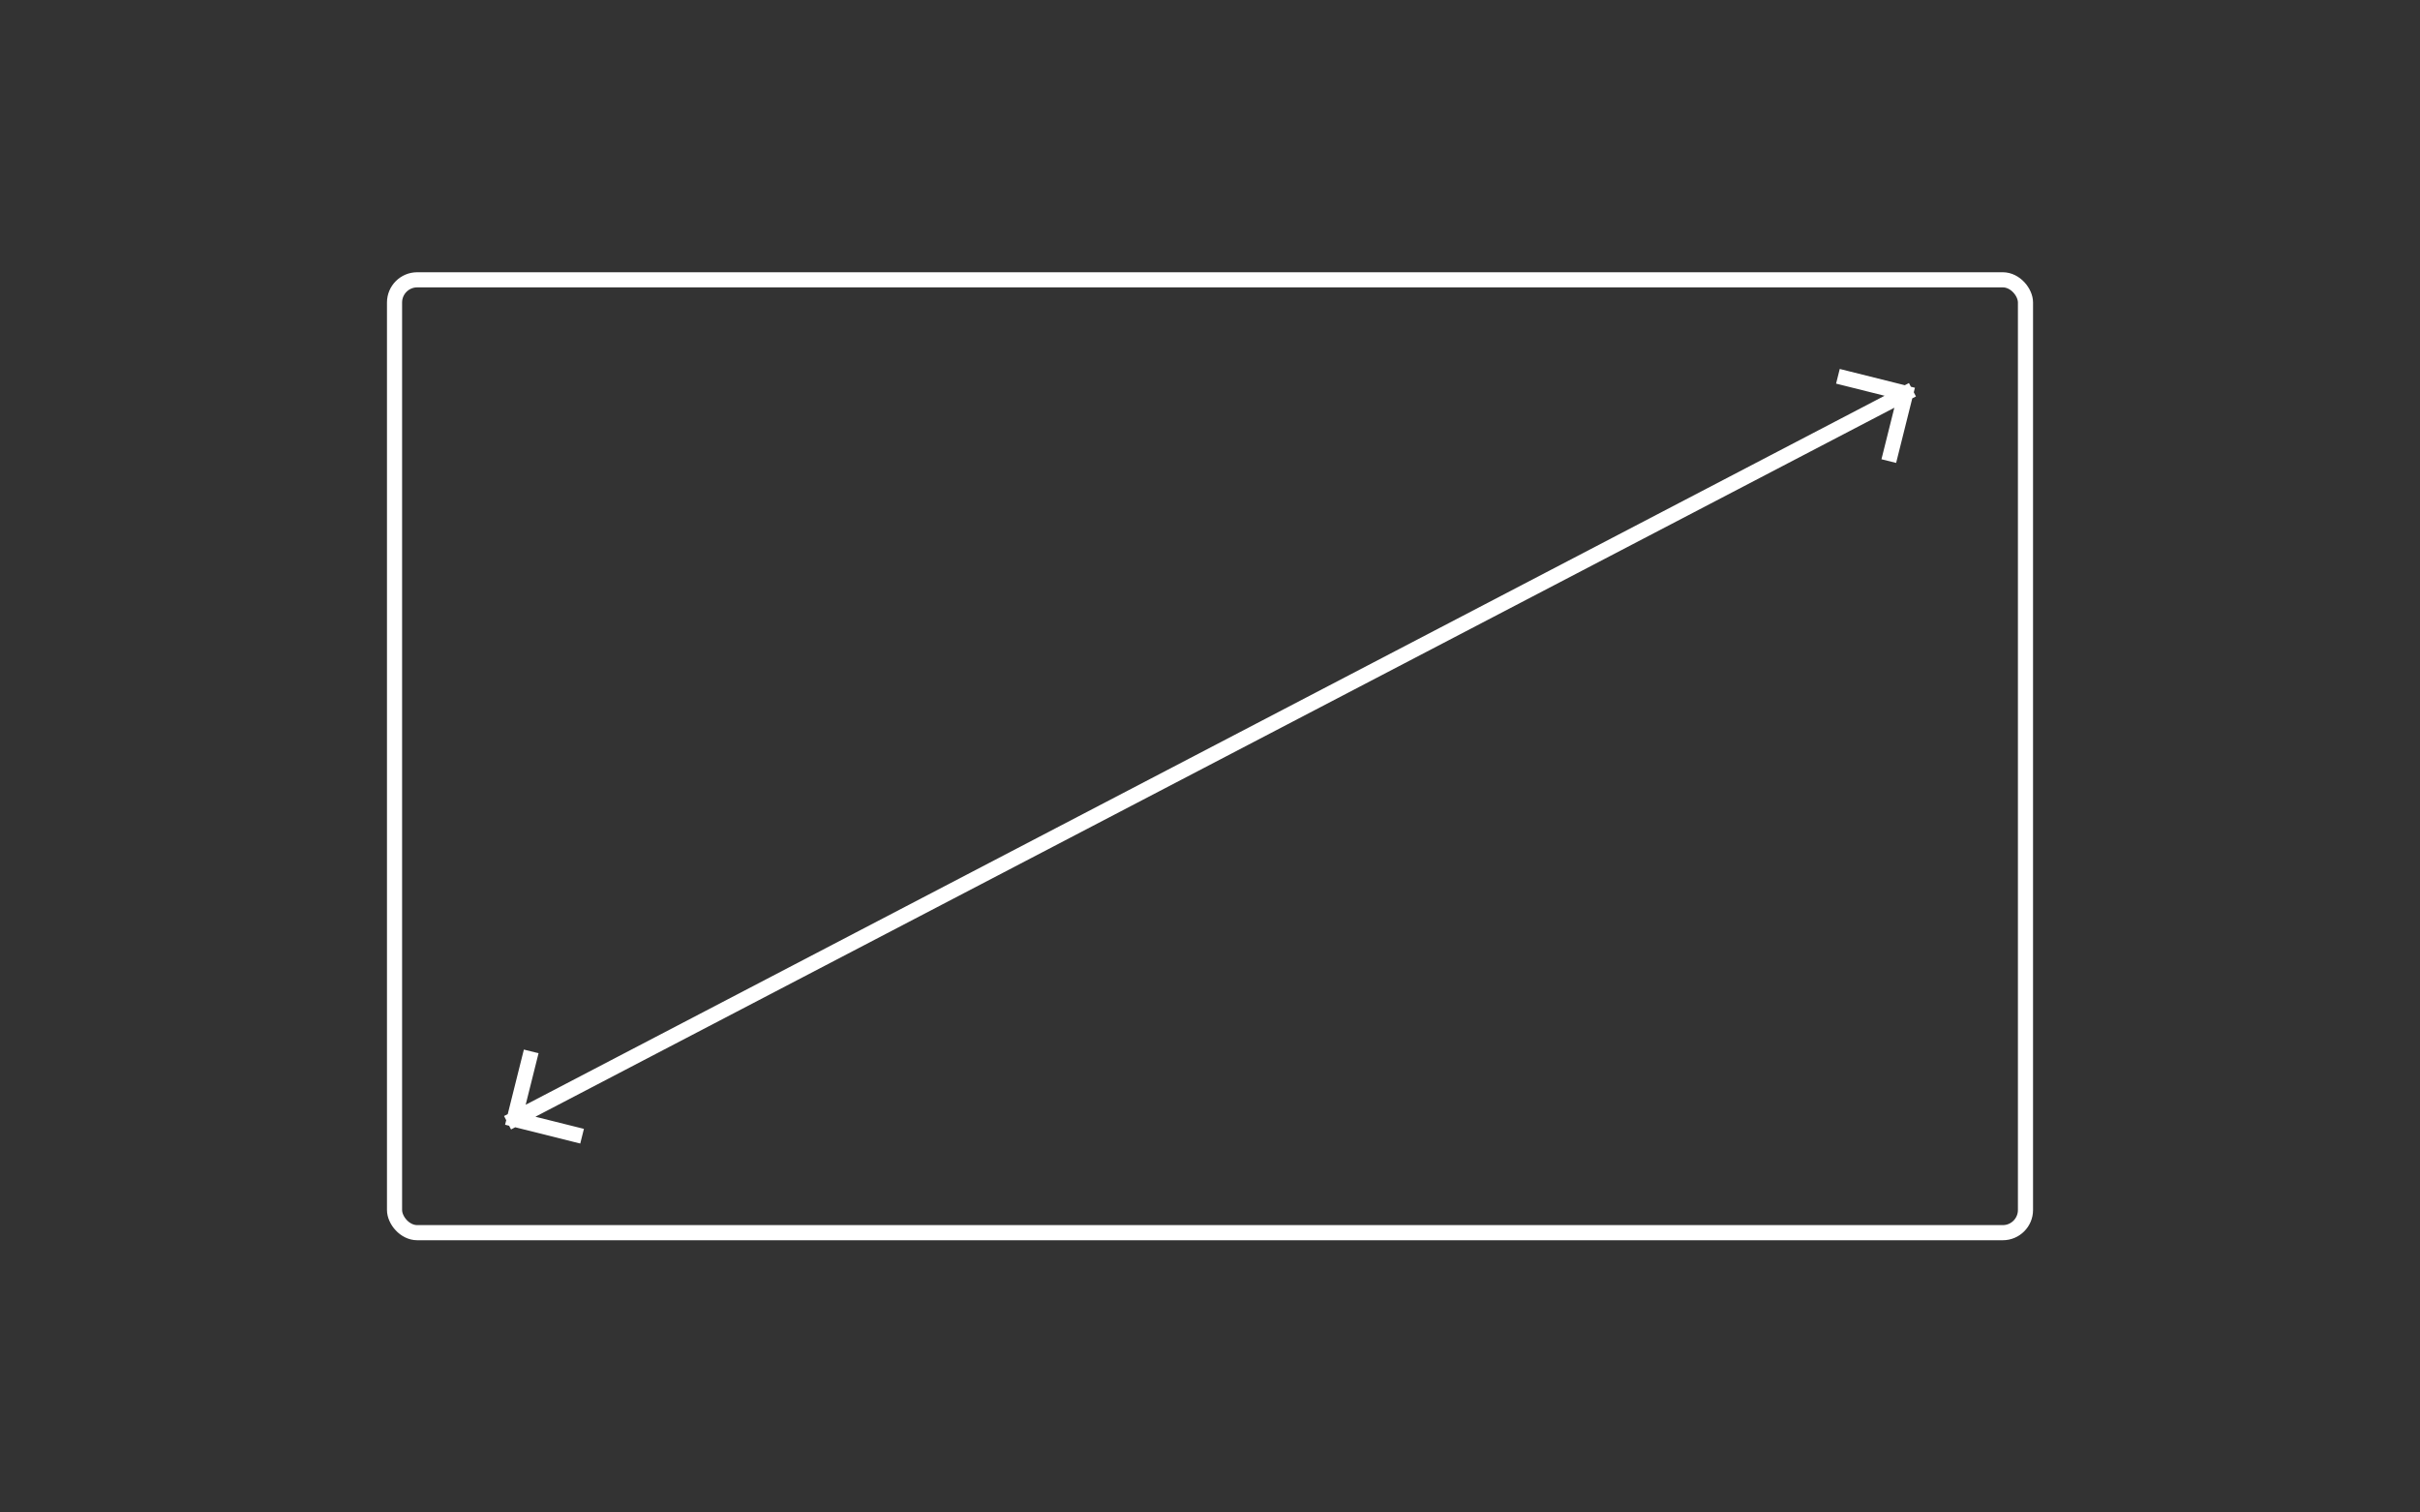 <svg xmlns="http://www.w3.org/2000/svg" width="160" height="100" fill="none"><rect width="100%" height="100%" fill="#333333" stroke="none"/><rect width="107.831" height="63" x="26.085" y="18.5" stroke="#fff" rx="1.5"/><path stroke="#fff" stroke-linecap="square" d="m126 26-4-1m4 1-1 4m1-4L34 74m0 0 1-4m-1 4 4 1"/></svg>